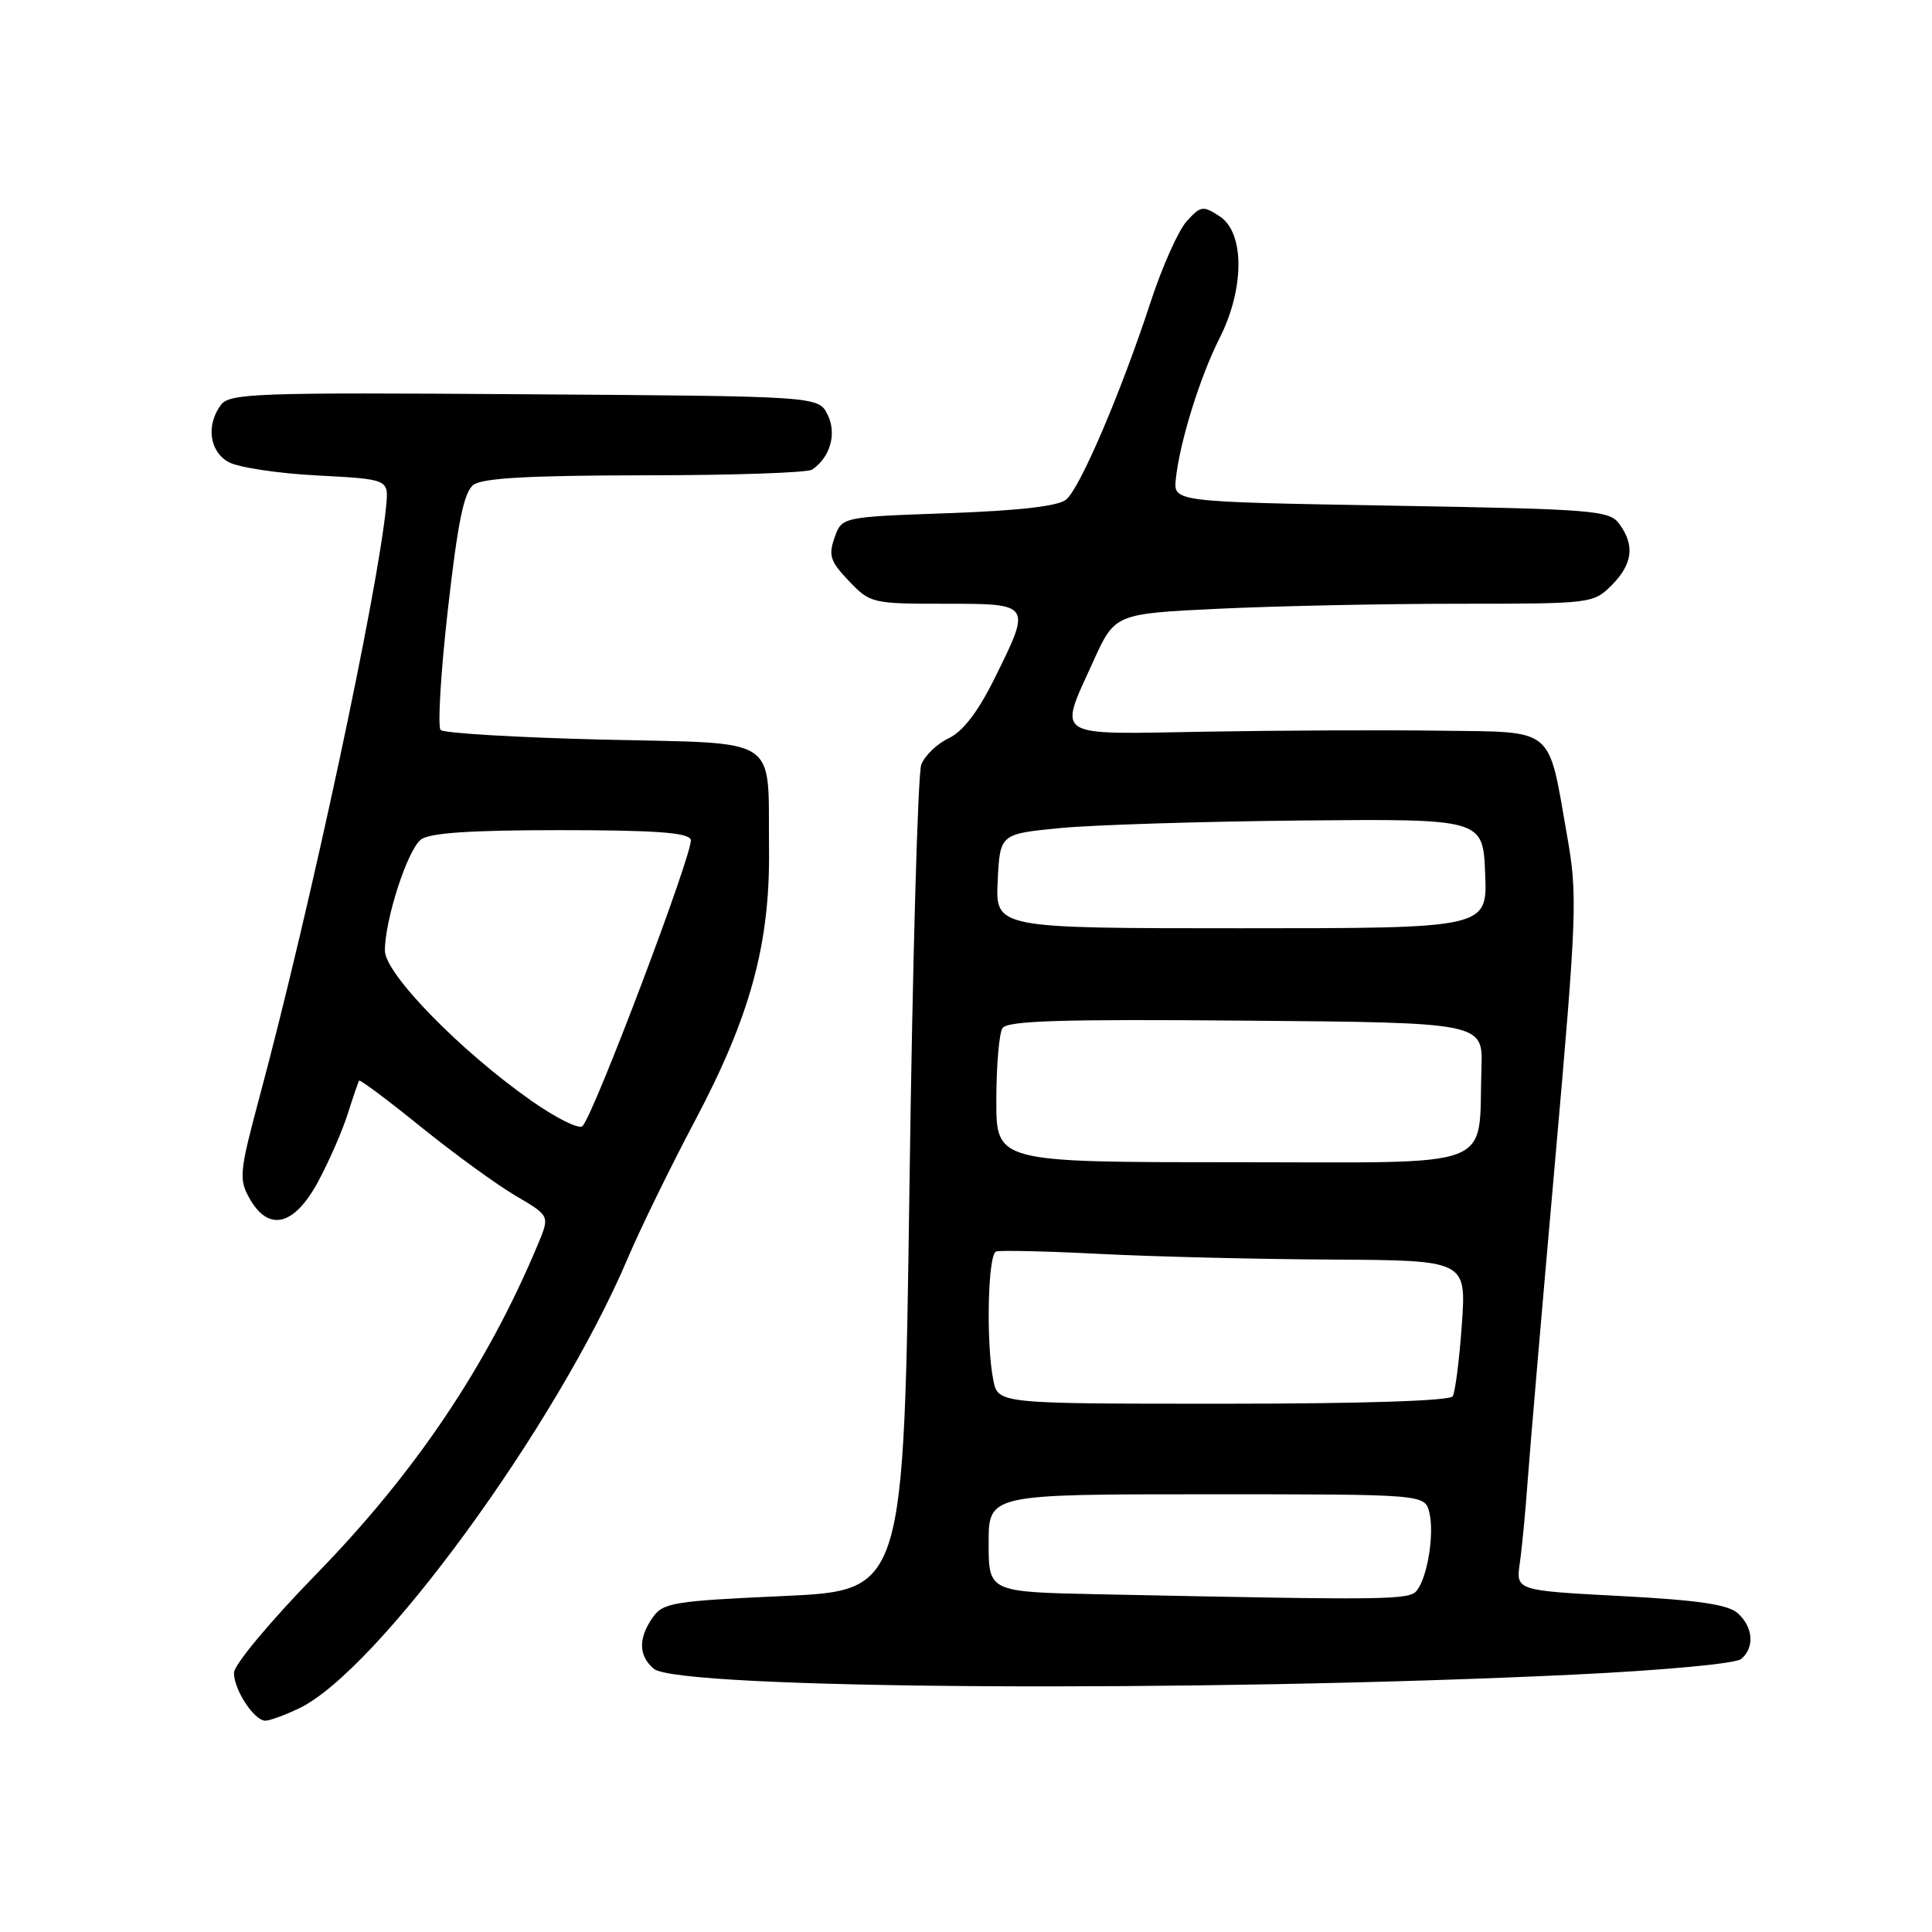 <?xml version="1.0" encoding="UTF-8" standalone="no"?>
<!DOCTYPE svg PUBLIC "-//W3C//DTD SVG 1.1//EN" "http://www.w3.org/Graphics/SVG/1.1/DTD/svg11.dtd" >
<svg xmlns="http://www.w3.org/2000/svg" xmlns:xlink="http://www.w3.org/1999/xlink" version="1.1" viewBox="0 0 256 256">
 <g >
 <path fill="currentColor"
d=" M 39.60 226.38 C 49.99 221.45 73.72 188.98 83.18 166.73 C 84.87 162.75 88.90 154.52 92.13 148.42 C 99.41 134.68 102.04 125.04 101.90 112.59 C 101.73 97.22 103.80 98.58 79.79 98.00 C 68.44 97.72 58.82 97.15 58.39 96.73 C 57.97 96.30 58.40 89.10 59.35 80.73 C 60.66 69.17 61.47 65.20 62.73 64.25 C 63.93 63.34 70.16 63.00 85.44 62.98 C 97.02 62.98 107.00 62.64 107.60 62.23 C 110.01 60.62 110.91 57.45 109.66 54.94 C 108.44 52.50 108.44 52.50 69.47 52.24 C 33.72 51.99 30.40 52.11 29.25 53.68 C 27.30 56.34 27.75 59.79 30.25 61.21 C 31.49 61.92 36.77 62.73 42.00 63.00 C 51.50 63.50 51.50 63.50 51.17 67.00 C 50.12 78.24 41.10 120.36 34.41 145.27 C 31.73 155.26 31.63 156.25 33.05 158.77 C 35.57 163.27 38.97 162.46 42.13 156.61 C 43.58 153.93 45.35 149.88 46.07 147.61 C 46.79 145.35 47.47 143.36 47.58 143.19 C 47.70 143.01 51.40 145.78 55.80 149.34 C 60.20 152.89 65.84 156.99 68.33 158.45 C 72.85 161.10 72.85 161.10 71.31 164.80 C 64.59 180.92 55.05 195.11 41.86 208.63 C 35.79 214.86 31.00 220.60 31.00 221.66 C 31.00 223.91 33.68 228.00 35.16 228.00 C 35.73 228.00 37.73 227.27 39.60 226.38 Z  M 208.46 221.90 C 220.37 221.33 229.97 220.44 230.71 219.83 C 232.52 218.32 232.32 215.59 230.25 213.75 C 228.95 212.60 224.97 212.02 214.68 211.48 C 200.87 210.75 200.87 210.75 201.38 207.13 C 201.67 205.13 202.15 200.12 202.44 196.00 C 202.74 191.88 204.37 172.89 206.06 153.81 C 208.95 121.09 209.04 118.64 207.66 110.81 C 205.08 96.10 206.20 97.03 190.77 96.82 C 183.47 96.72 169.51 96.78 159.75 96.95 C 139.30 97.31 140.22 97.89 144.86 87.64 C 147.73 81.32 147.73 81.32 161.52 80.66 C 169.11 80.30 183.37 80.00 193.20 80.00 C 210.86 80.00 211.12 79.97 213.55 77.55 C 216.33 74.76 216.65 72.27 214.58 69.44 C 213.25 67.62 211.40 67.47 184.33 67.00 C 155.50 66.50 155.50 66.50 155.80 63.50 C 156.30 58.65 158.99 49.95 161.59 44.83 C 164.92 38.25 164.94 30.84 161.62 28.67 C 159.40 27.22 159.11 27.26 157.25 29.31 C 156.15 30.51 154.00 35.33 152.47 40.00 C 148.55 51.97 143.13 64.64 141.28 66.19 C 140.22 67.07 135.11 67.66 125.62 68.00 C 111.54 68.50 111.54 68.50 110.58 71.25 C 109.75 73.61 110.02 74.41 112.50 77.00 C 115.31 79.94 115.59 80.00 125.19 80.00 C 136.73 80.00 136.71 79.96 131.73 90.00 C 129.56 94.36 127.58 96.94 125.69 97.83 C 124.15 98.56 122.52 100.14 122.07 101.33 C 121.62 102.52 120.91 127.63 120.51 157.13 C 119.77 210.75 119.77 210.75 103.87 211.48 C 89.23 212.14 87.86 212.36 86.49 214.32 C 84.55 217.09 84.60 219.42 86.65 221.13 C 89.92 223.85 158.39 224.28 208.46 221.90 Z  M 70.43 145.87 C 60.99 139.25 51.00 129.02 51.00 125.96 C 51.00 121.86 53.99 112.62 55.77 111.25 C 56.91 110.36 62.28 110.00 74.22 110.00 C 86.78 110.00 91.18 110.32 91.53 111.25 C 92.01 112.50 78.70 147.70 77.18 149.22 C 76.73 149.67 73.70 148.16 70.43 145.87 Z  M 145.75 211.25 C 131.00 210.95 131.00 210.95 131.00 204.47 C 131.00 198.00 131.00 198.00 159.89 198.00 C 188.78 198.00 188.78 198.00 189.39 200.40 C 190.08 203.18 189.17 208.93 187.74 210.75 C 186.74 212.02 184.16 212.05 145.75 211.25 Z  M 131.62 182.88 C 130.64 177.97 130.89 166.20 131.99 165.83 C 132.53 165.65 138.72 165.79 145.74 166.15 C 152.76 166.51 166.55 166.85 176.40 166.90 C 194.30 167.00 194.30 167.00 193.70 175.52 C 193.37 180.20 192.82 184.48 192.49 185.02 C 192.11 185.62 180.48 186.00 162.07 186.00 C 132.25 186.00 132.25 186.00 131.62 182.88 Z  M 132.02 145.75 C 132.02 141.21 132.39 136.93 132.83 136.24 C 133.46 135.25 140.59 135.03 165.07 135.24 C 196.50 135.50 196.50 135.50 196.30 141.50 C 195.84 155.23 199.07 154.00 163.45 154.00 C 132.00 154.00 132.00 154.00 132.02 145.75 Z  M 132.20 116.75 C 132.50 110.50 132.50 110.50 140.50 109.72 C 144.90 109.30 159.30 108.85 172.50 108.72 C 196.50 108.50 196.50 108.50 196.79 115.75 C 197.09 123.00 197.09 123.00 164.50 123.00 C 131.90 123.00 131.90 123.00 132.20 116.75 Z "/>
</g>
</svg>